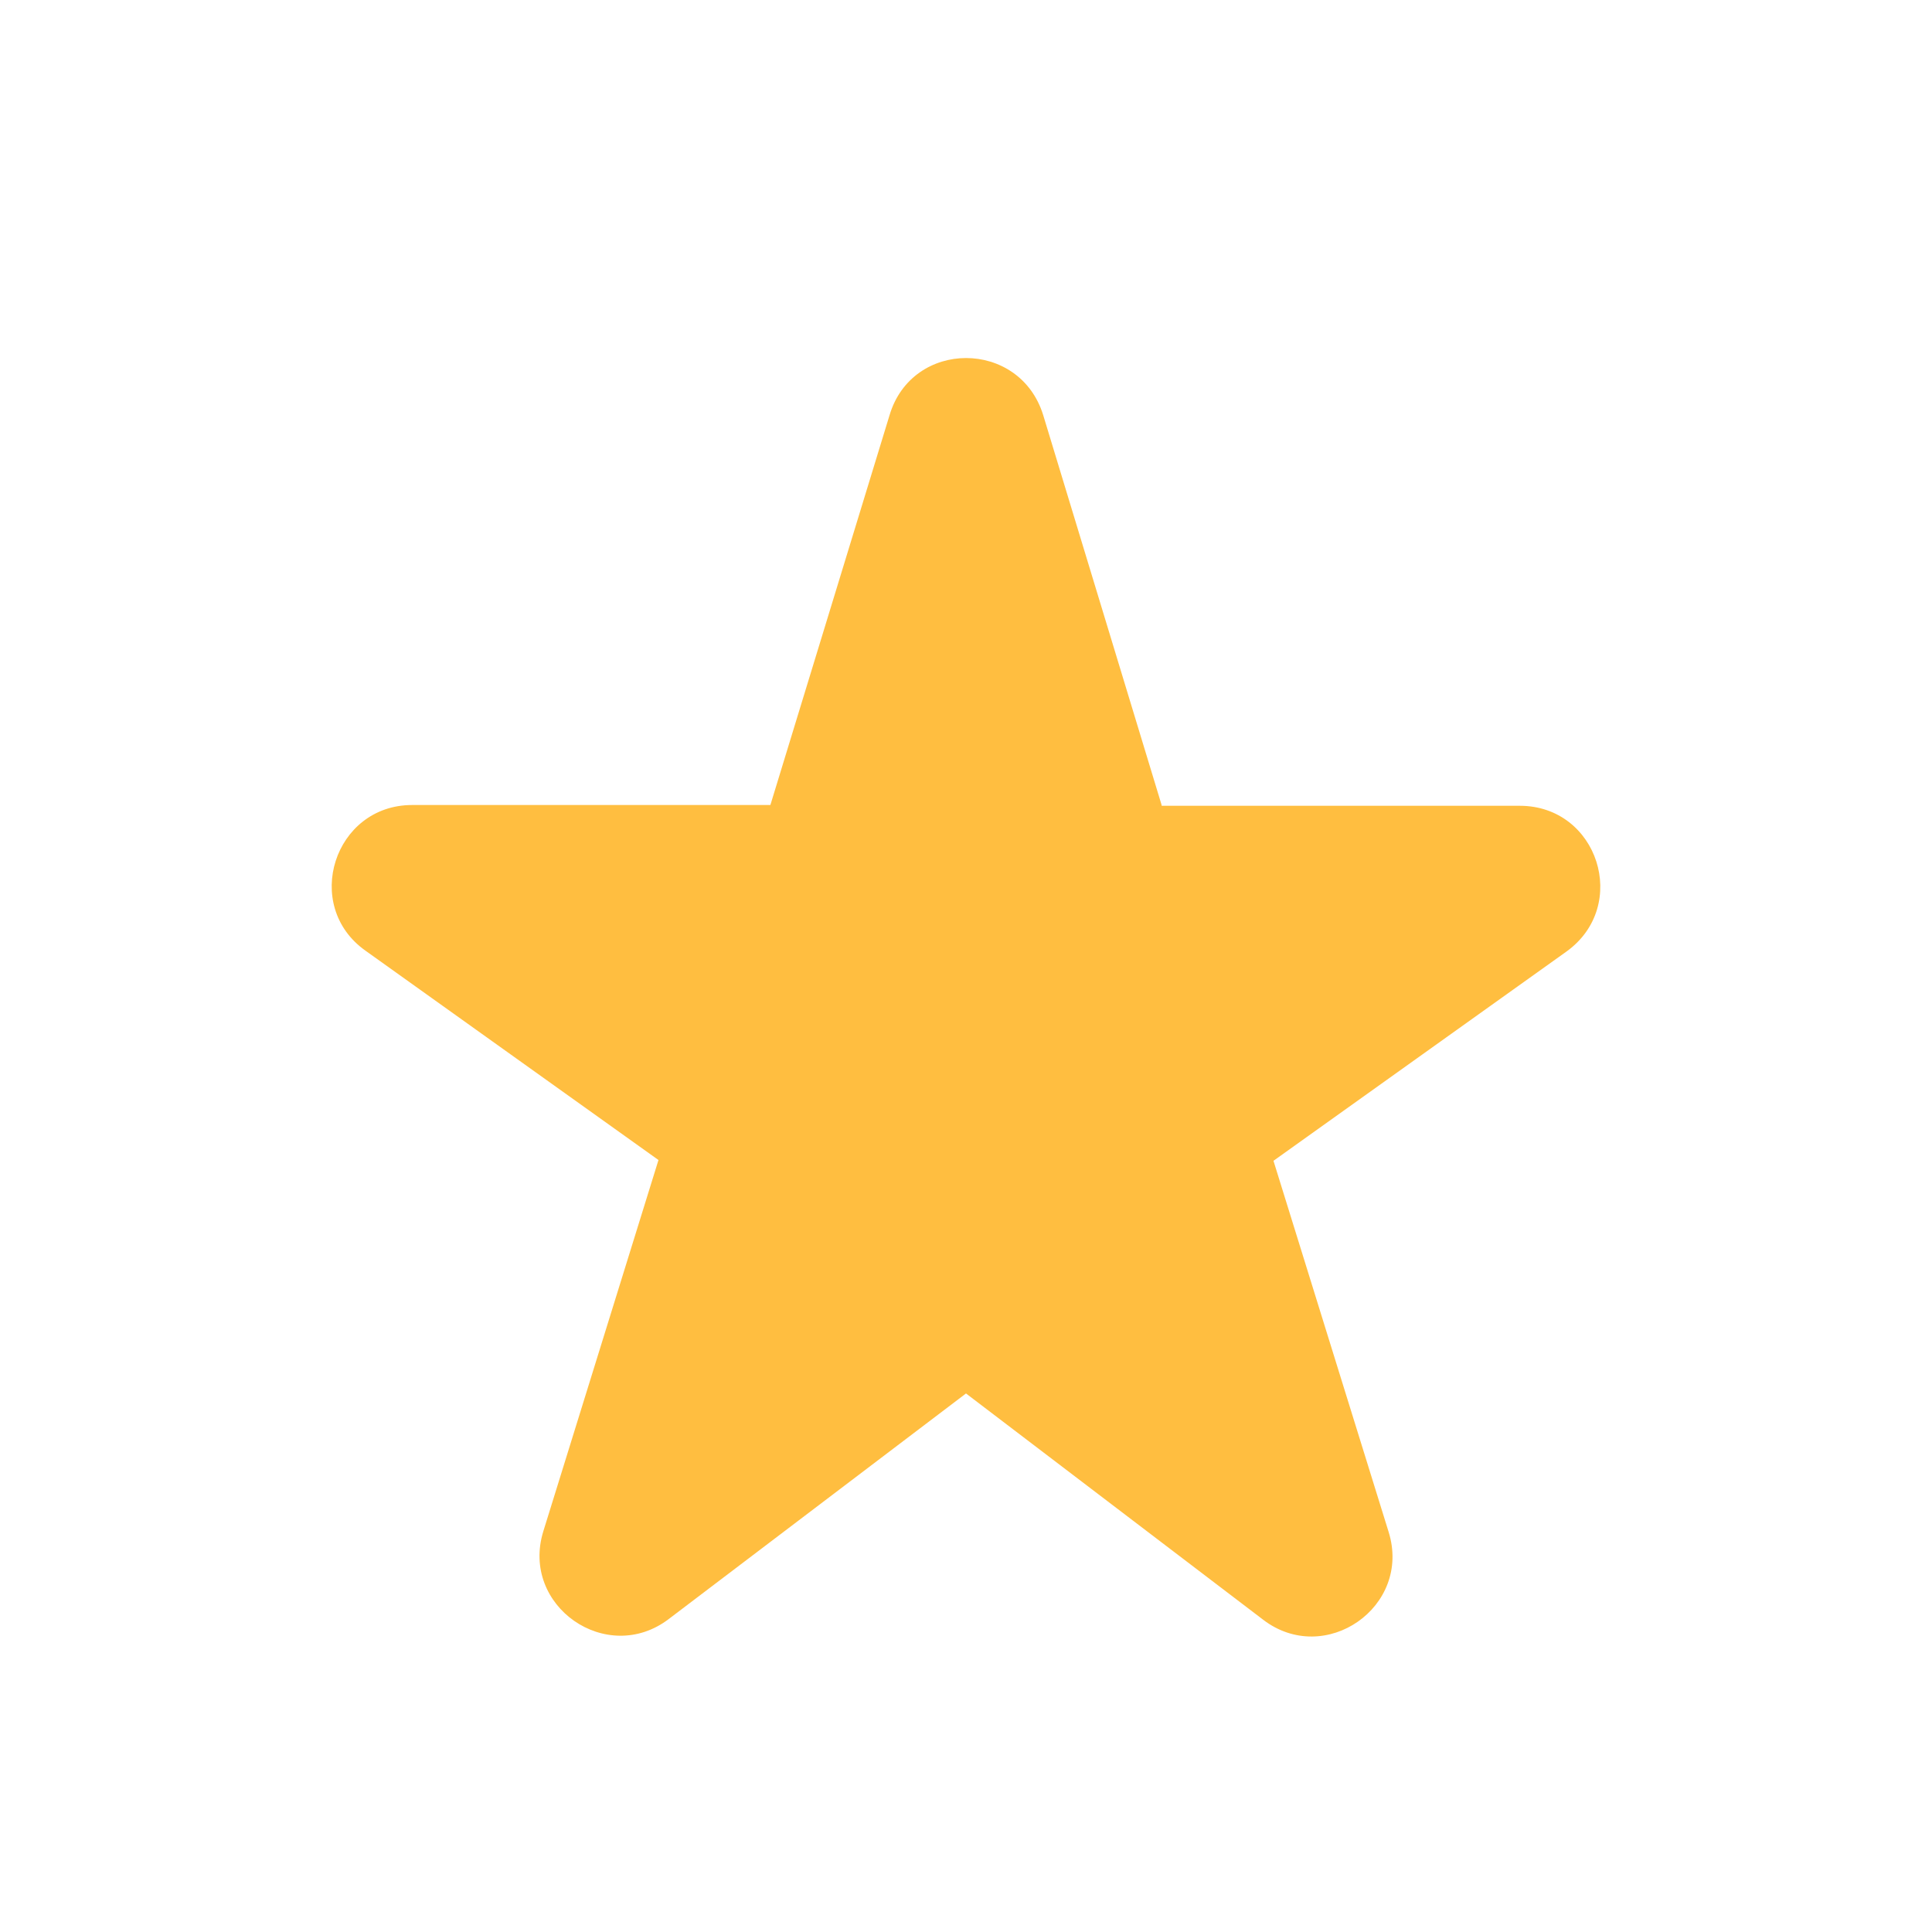 <svg width="40" height="40" viewBox="0 0 40 40" fill="none" xmlns="http://www.w3.org/2000/svg">
<path d="M24.05 16.667L21.6 8.6C21.116 7.017 18.883 7.017 18.416 8.6L15.95 16.667H8.533C6.917 16.667 6.25 18.75 7.567 19.683L13.633 24.017L11.25 31.7C10.767 33.25 12.566 34.5 13.85 33.517L20 28.85L26.15 33.533C27.433 34.517 29.233 33.267 28.75 31.717L26.366 24.033L32.433 19.7C33.75 18.75 33.083 16.683 31.466 16.683H24.05V16.667Z" fill="#FFBE40"/>
</svg>
